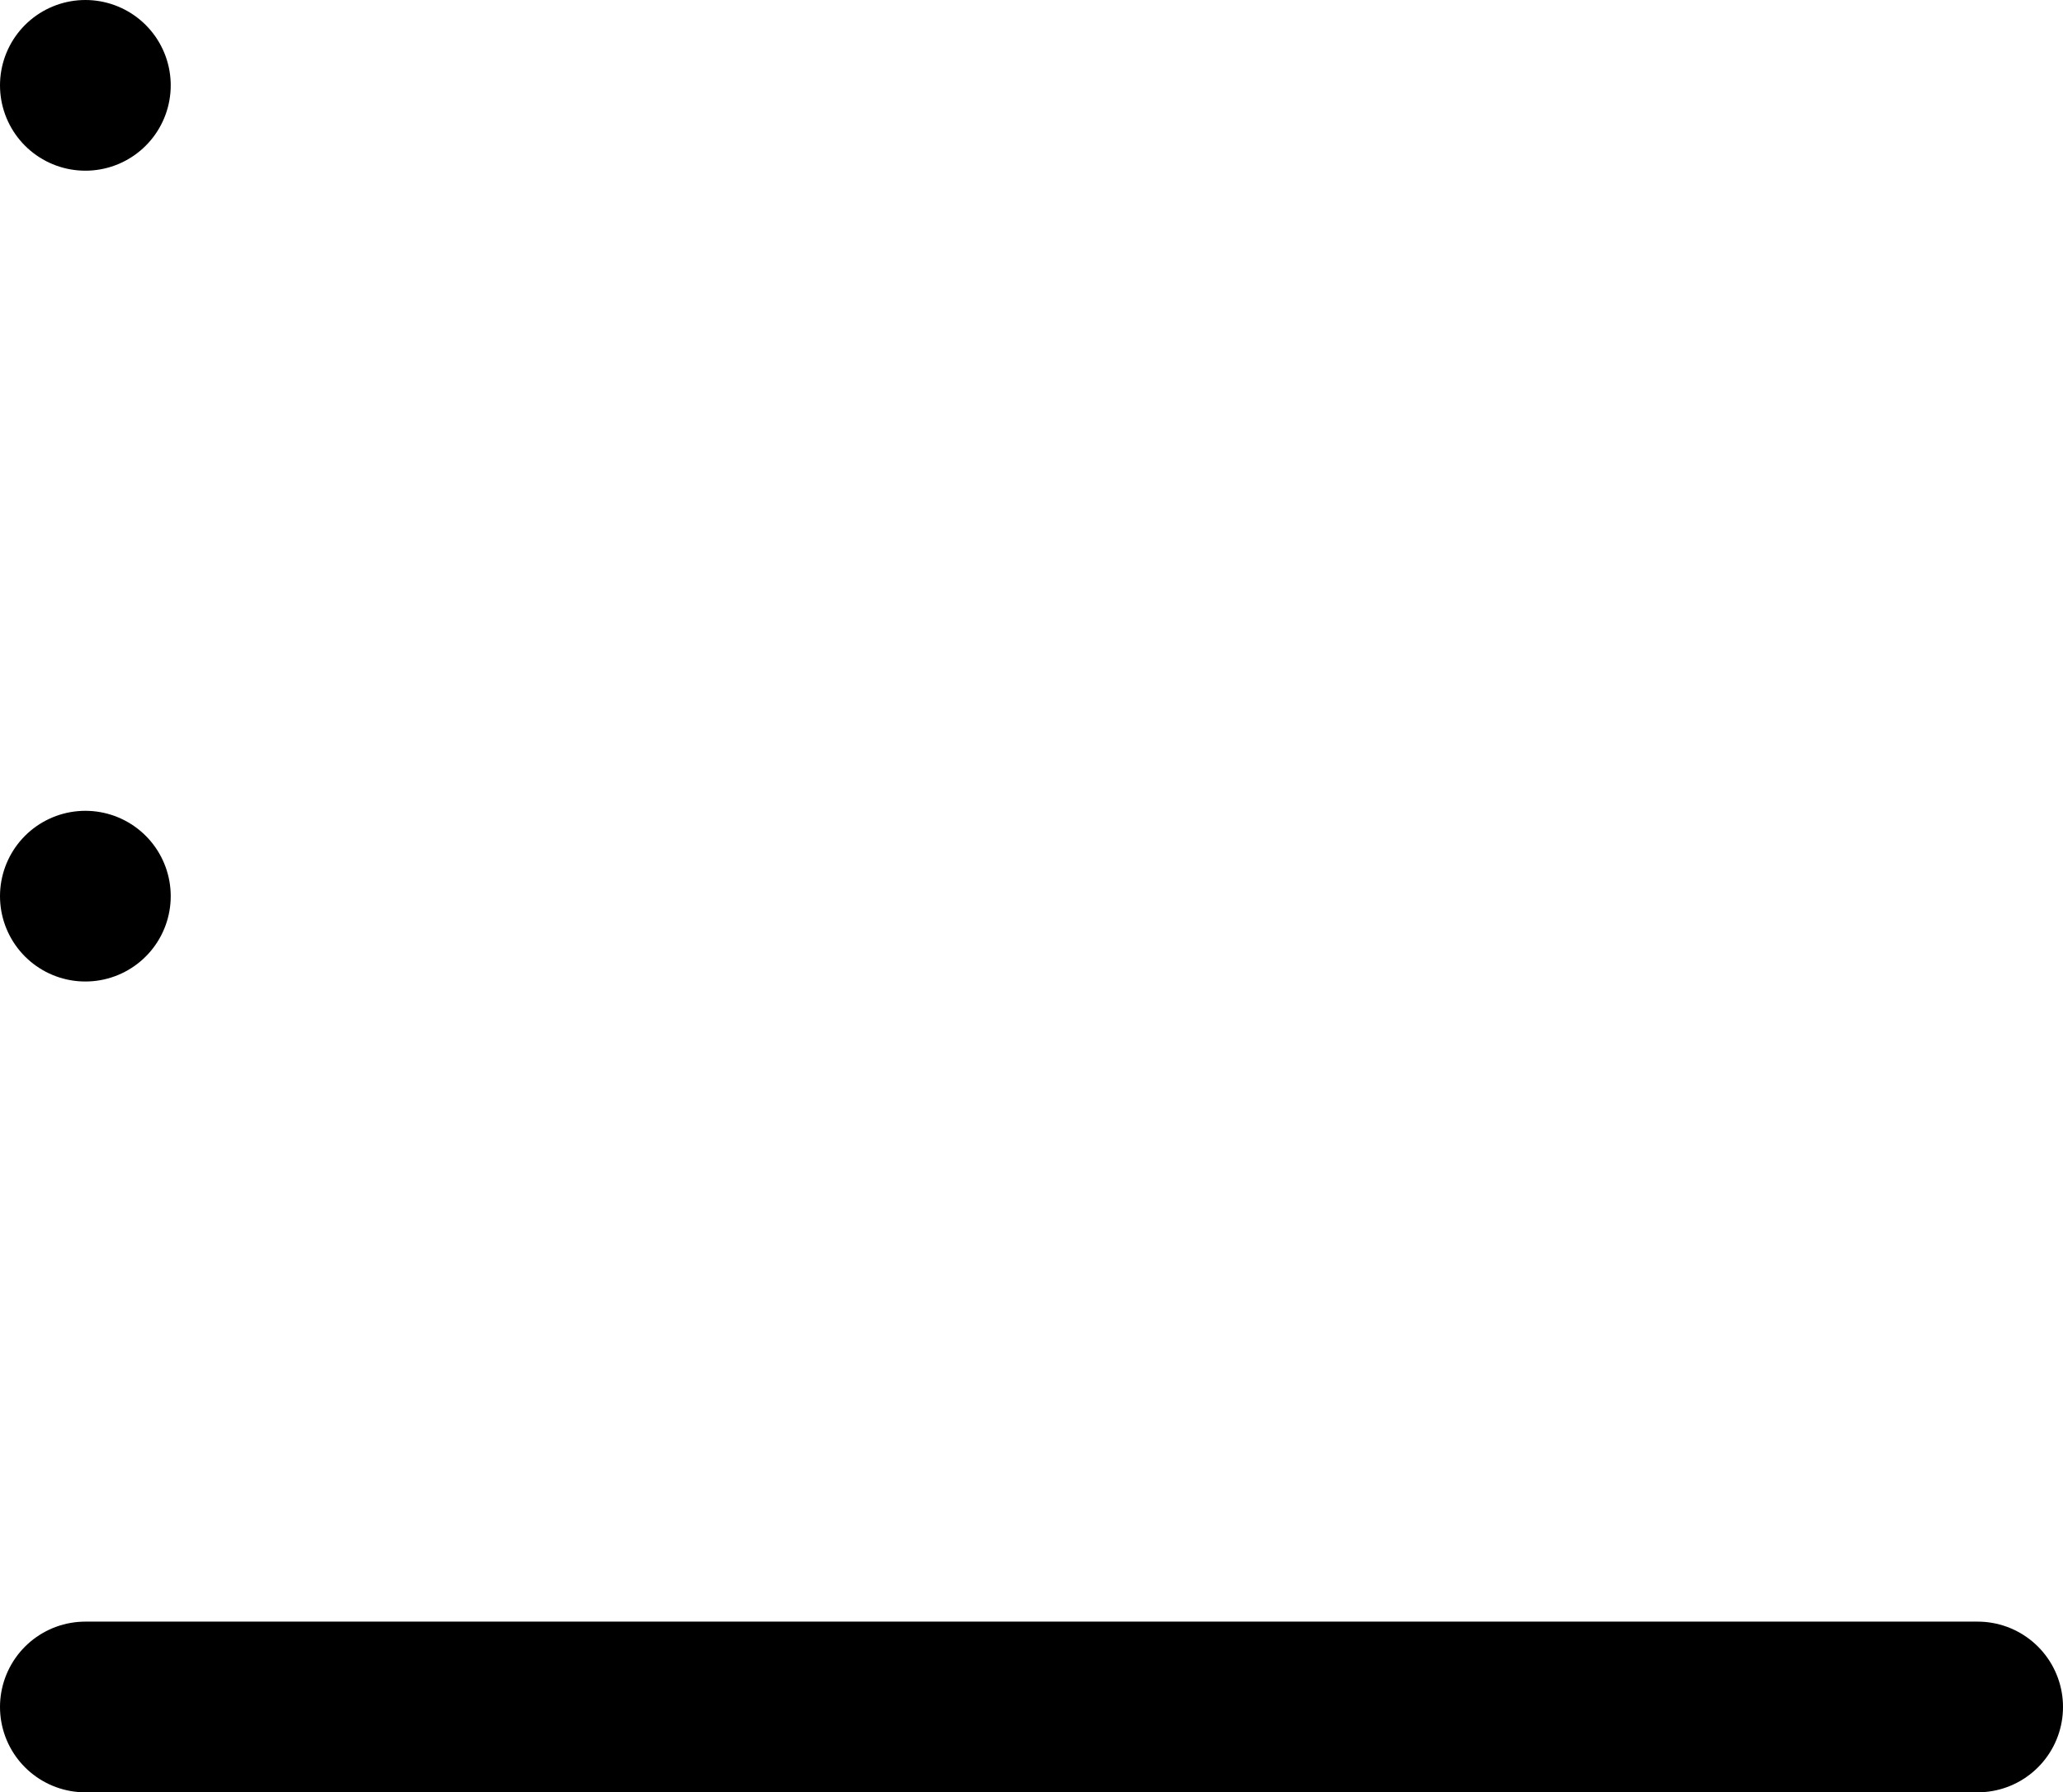<svg xmlns="http://www.w3.org/2000/svg" width="24.167" height="21" viewBox="0 0 24.167 21">
  <g id="Frame" transform="translate(-6.917 -8.5)">
    <path id="Vector" d="M0,0H0ZM0,9.5H0ZM0,19H22.167" transform="translate(7.917 9.5)" fill="none" stroke="#000" stroke-linecap="round" stroke-linejoin="round" stroke-width="2"/>
  </g>
</svg>
